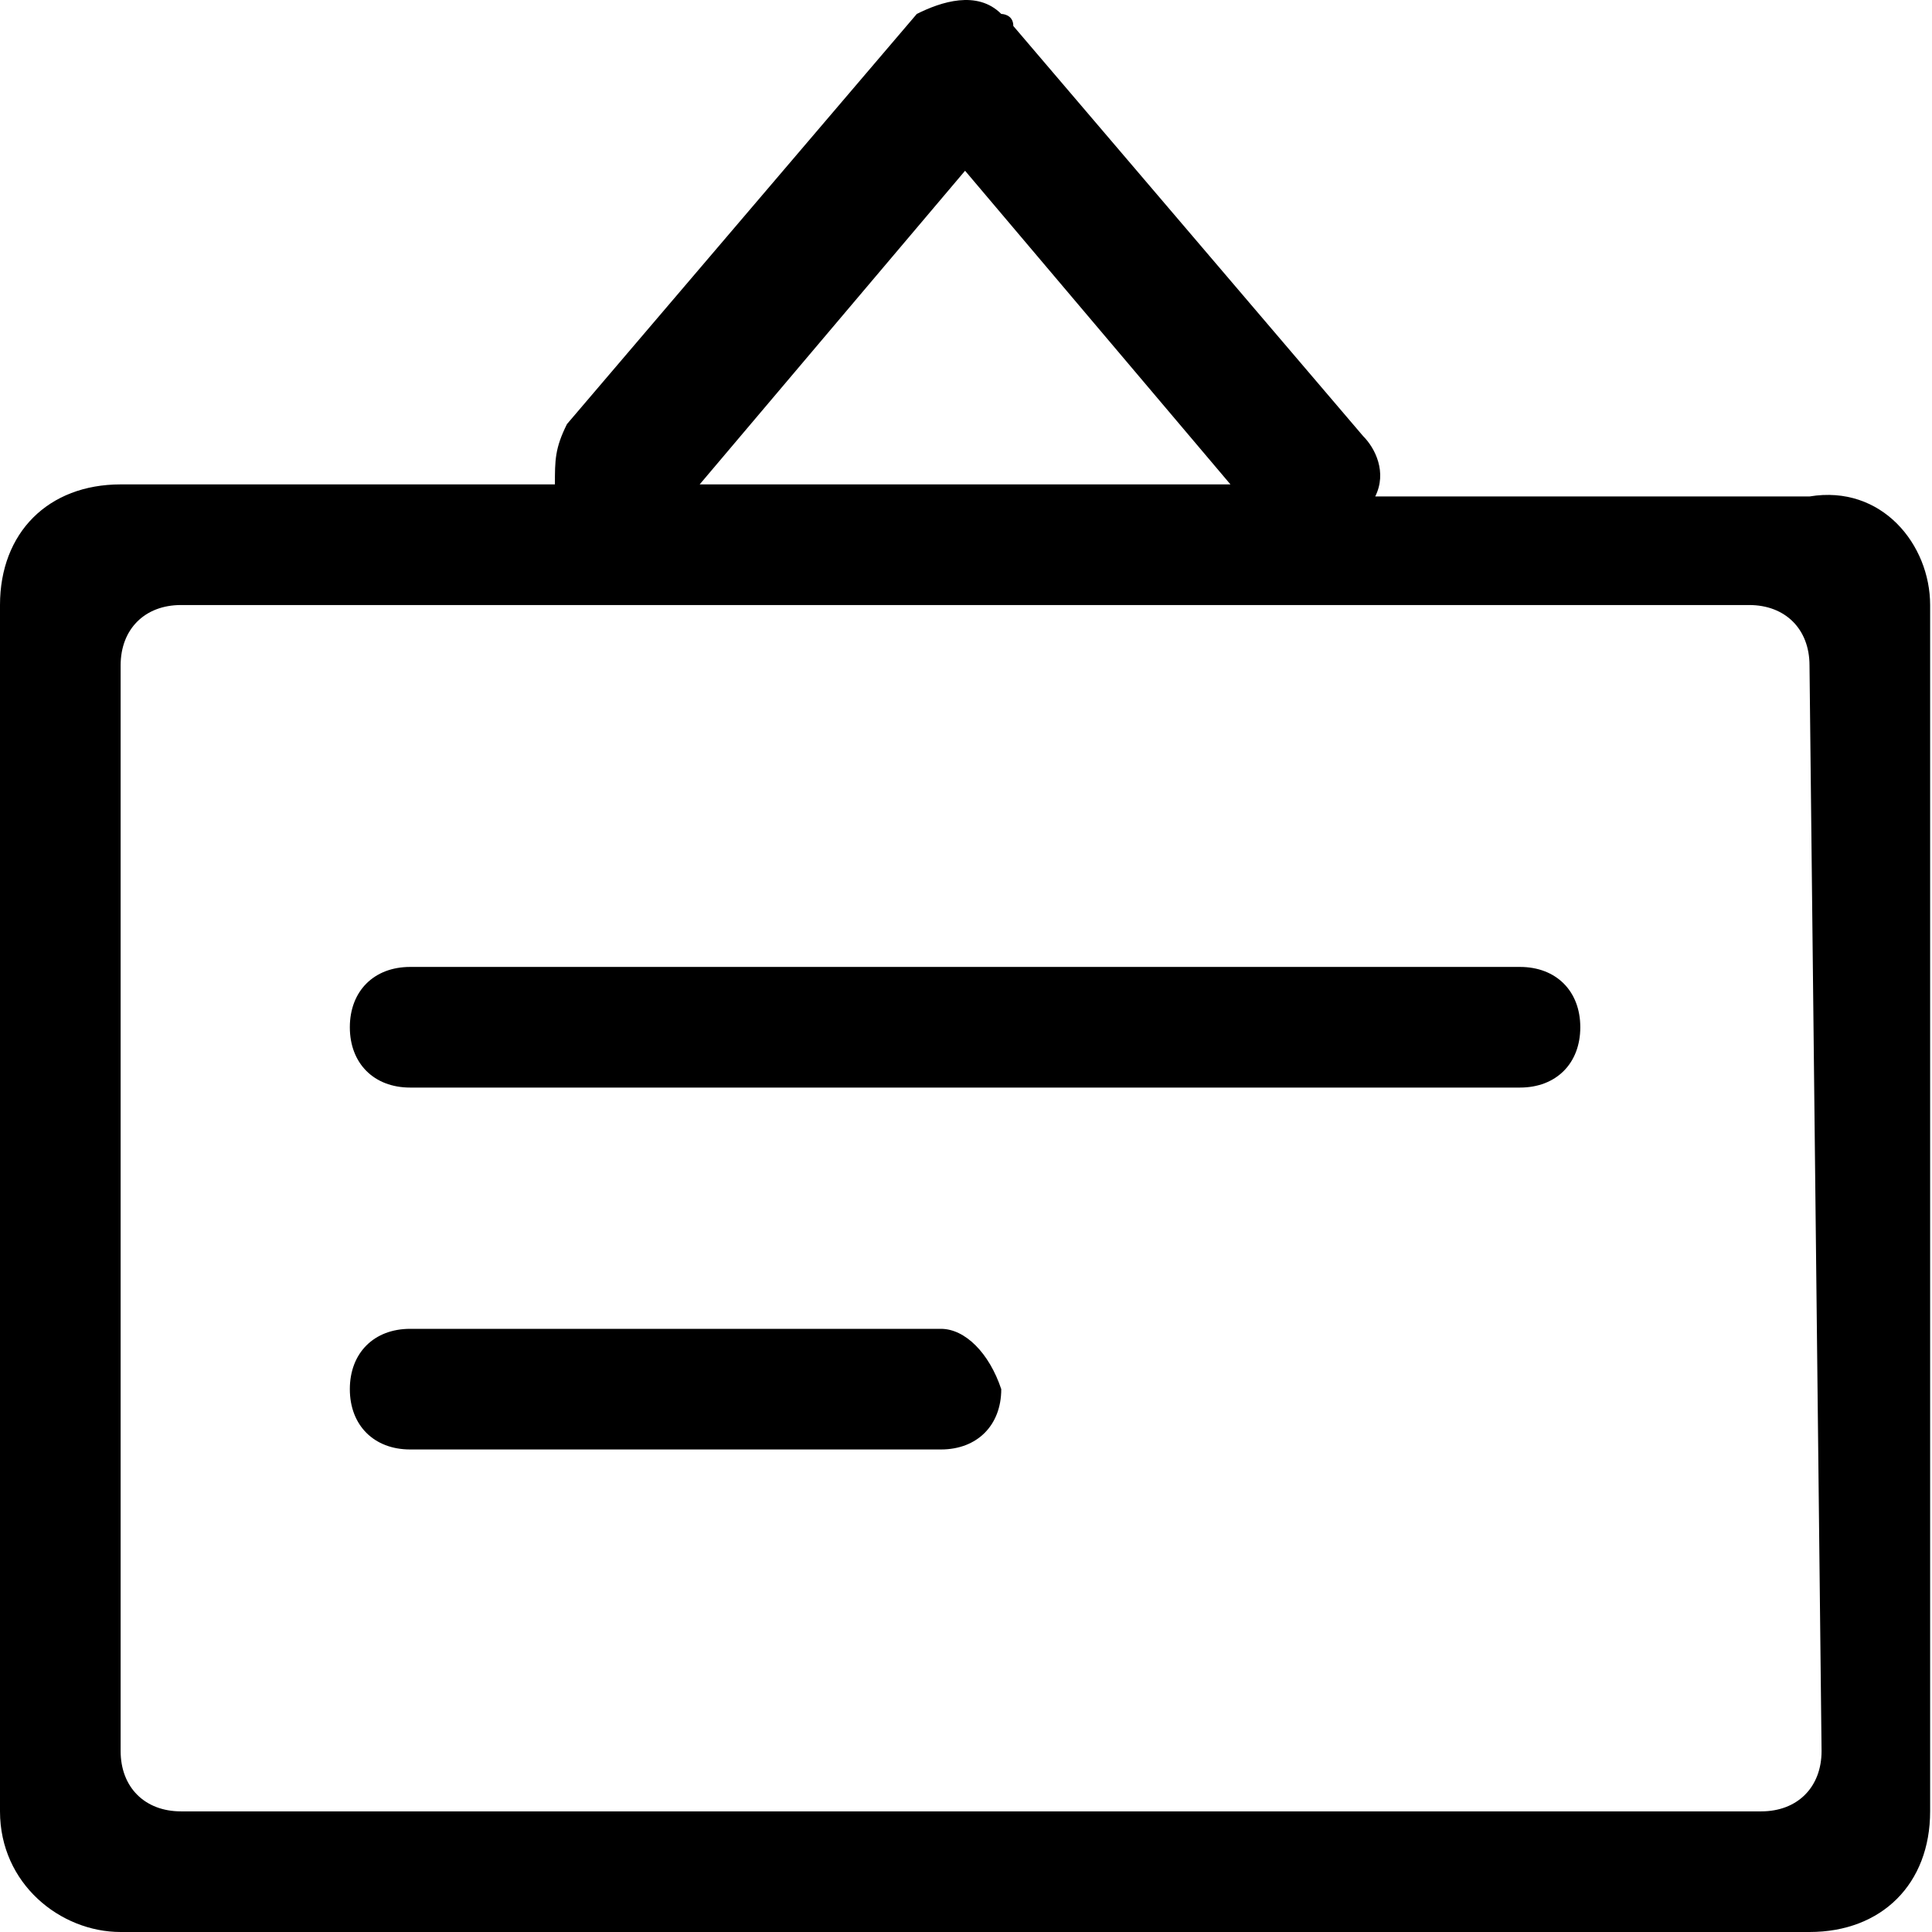 <?xml version="1.0" standalone="no"?><!DOCTYPE svg PUBLIC "-//W3C//DTD SVG 1.1//EN" "http://www.w3.org/Graphics/SVG/1.1/DTD/svg11.dtd"><svg t="1592466284996" class="icon" viewBox="0 0 1024 1024" version="1.1" xmlns="http://www.w3.org/2000/svg" p-id="5504" xmlns:xlink="http://www.w3.org/1999/xlink" width="200" height="200"><defs><style type="text/css"></style></defs><path d="M837.59 544.464c0 19.181-12.788 31.969-31.969 31.969H217.39c-19.181 0-31.969-12.788-31.969-31.969s12.788-31.969 31.969-31.969h588.231c19.181 0 31.969 12.788 31.969 31.969zM498.718 704.309H217.39c-19.181 0-31.969 12.788-31.969 31.969s12.788 31.969 31.969 31.969h281.328c19.181 0 31.969-12.788 31.969-31.969-6.394-19.181-19.181-31.969-31.969-31.969zM1023.011 320.68v639.382c0 38.363-25.575 63.938-63.938 63.938H63.938c-31.969 0-63.938-25.575-63.938-63.938V320.68c0-38.363 25.575-63.938 63.938-63.938h230.177c0-12.788 0-19.181 6.394-31.969L485.93 7.383c12.788-6.394 31.969-12.788 44.757 0 0 0 6.394 0 6.394 6.394l185.421 217.39c6.394 6.394 12.788 19.181 6.394 31.969H959.073c38.363-6.394 63.938 25.575 63.938 57.544zM370.841 256.742h281.328L511.505 90.503 370.841 256.742zM959.073 352.649c0-19.181-12.788-31.969-31.969-31.969h-831.196c-19.181 0-31.969 12.788-31.969 31.969v575.444c0 19.181 12.788 31.969 31.969 31.969h837.59c19.181 0 31.969-12.788 31.969-31.969l-6.394-575.444z" p-id="5505"></path></svg>